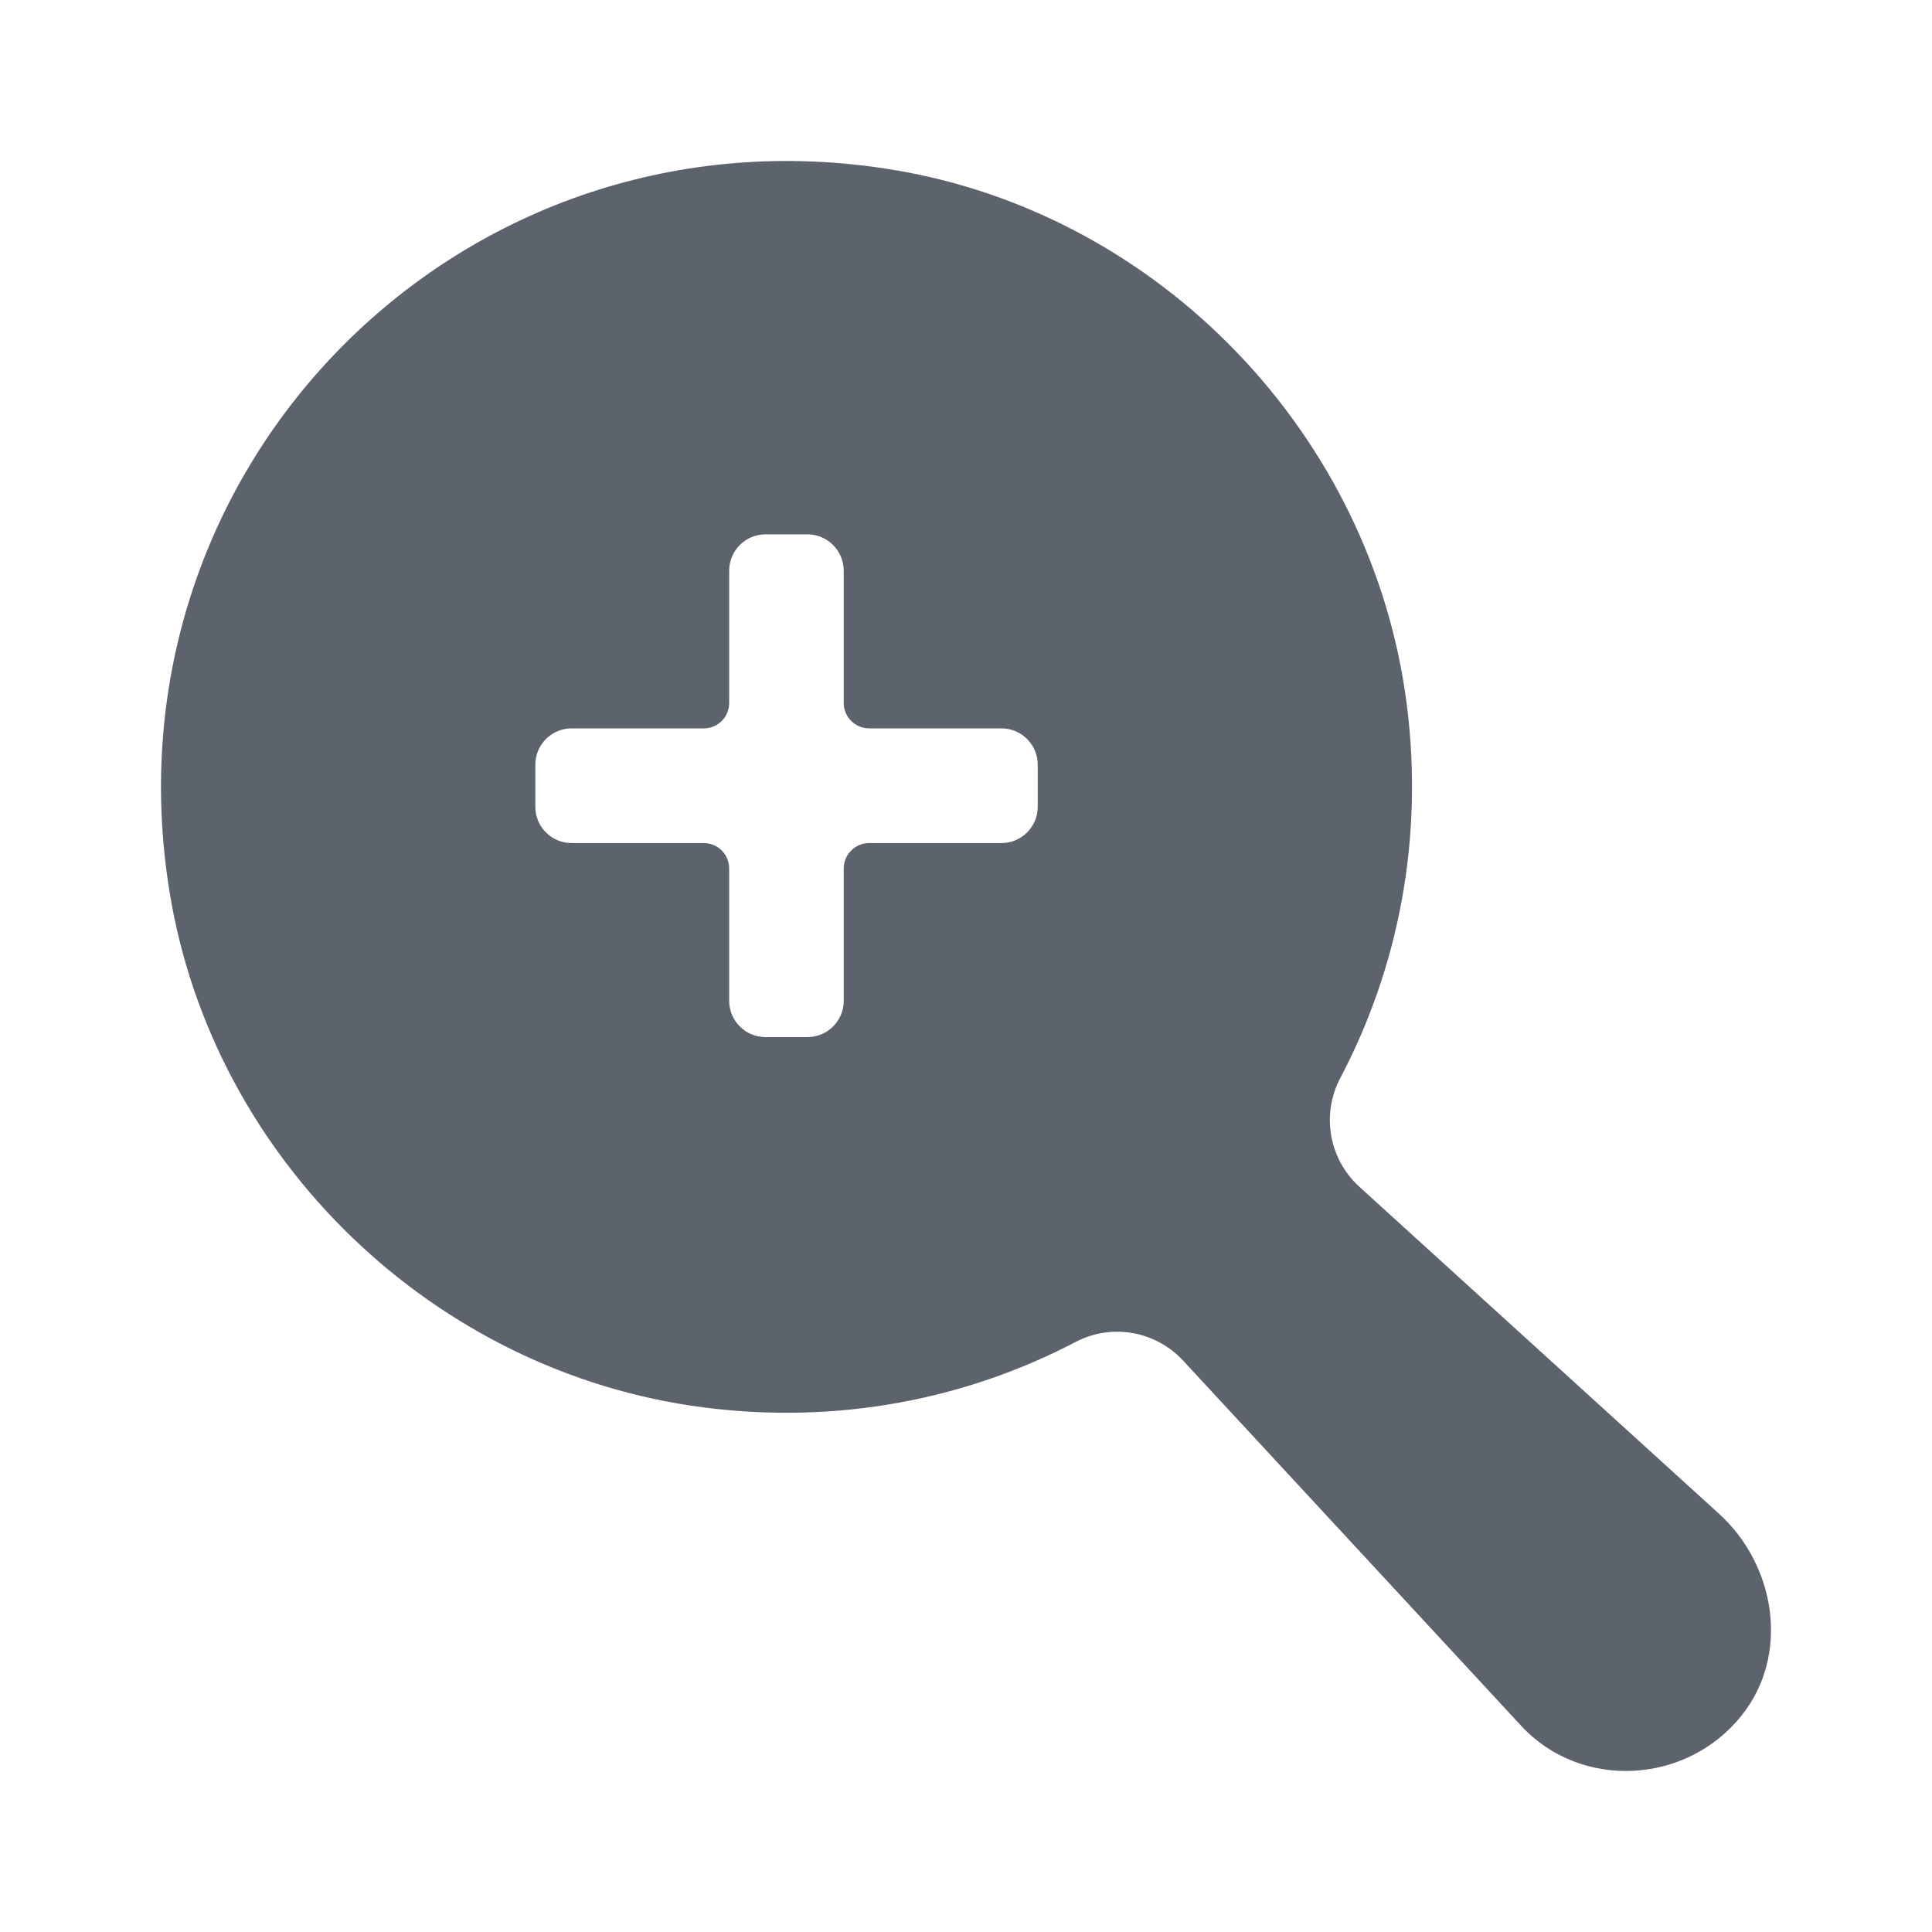 <svg width="24" height="24" viewBox="0 0 24 24" fill="none" xmlns="http://www.w3.org/2000/svg">
<path fill-rule="evenodd" clip-rule="evenodd" d="M21.355 18.805L16.887 14.743C16.509 14.399 16.411 13.845 16.649 13.393C17.364 12.035 17.69 10.439 17.476 8.755C17.05 5.409 14.413 2.654 11.086 2.108C5.771 1.236 1.24 5.766 2.107 11.084C2.648 14.409 5.392 17.048 8.73 17.482C10.411 17.701 12.004 17.38 13.361 16.671C13.808 16.436 14.354 16.532 14.697 16.902L18.899 21.441C19.633 22.234 20.945 22.177 21.637 21.308C22.234 20.559 22.063 19.449 21.355 18.805ZM12.891 10.022C12.891 10.271 12.689 10.473 12.44 10.473H10.798C10.623 10.473 10.481 10.614 10.481 10.789V12.432C10.481 12.681 10.28 12.883 10.03 12.883H9.509C9.26 12.883 9.058 12.681 9.058 12.432V10.789C9.058 10.614 8.918 10.473 8.743 10.473H7.101C6.852 10.473 6.65 10.271 6.65 10.022V9.5C6.65 9.25 6.852 9.048 7.101 9.048H8.743C8.918 9.048 9.058 8.908 9.058 8.733V7.09C9.058 6.841 9.26 6.638 9.509 6.638H10.03C10.28 6.638 10.481 6.841 10.481 7.09V8.733C10.481 8.908 10.623 9.048 10.798 9.048H12.44C12.689 9.048 12.891 9.25 12.891 9.5V10.022Z" fill="#5D636D"/>
</svg>
